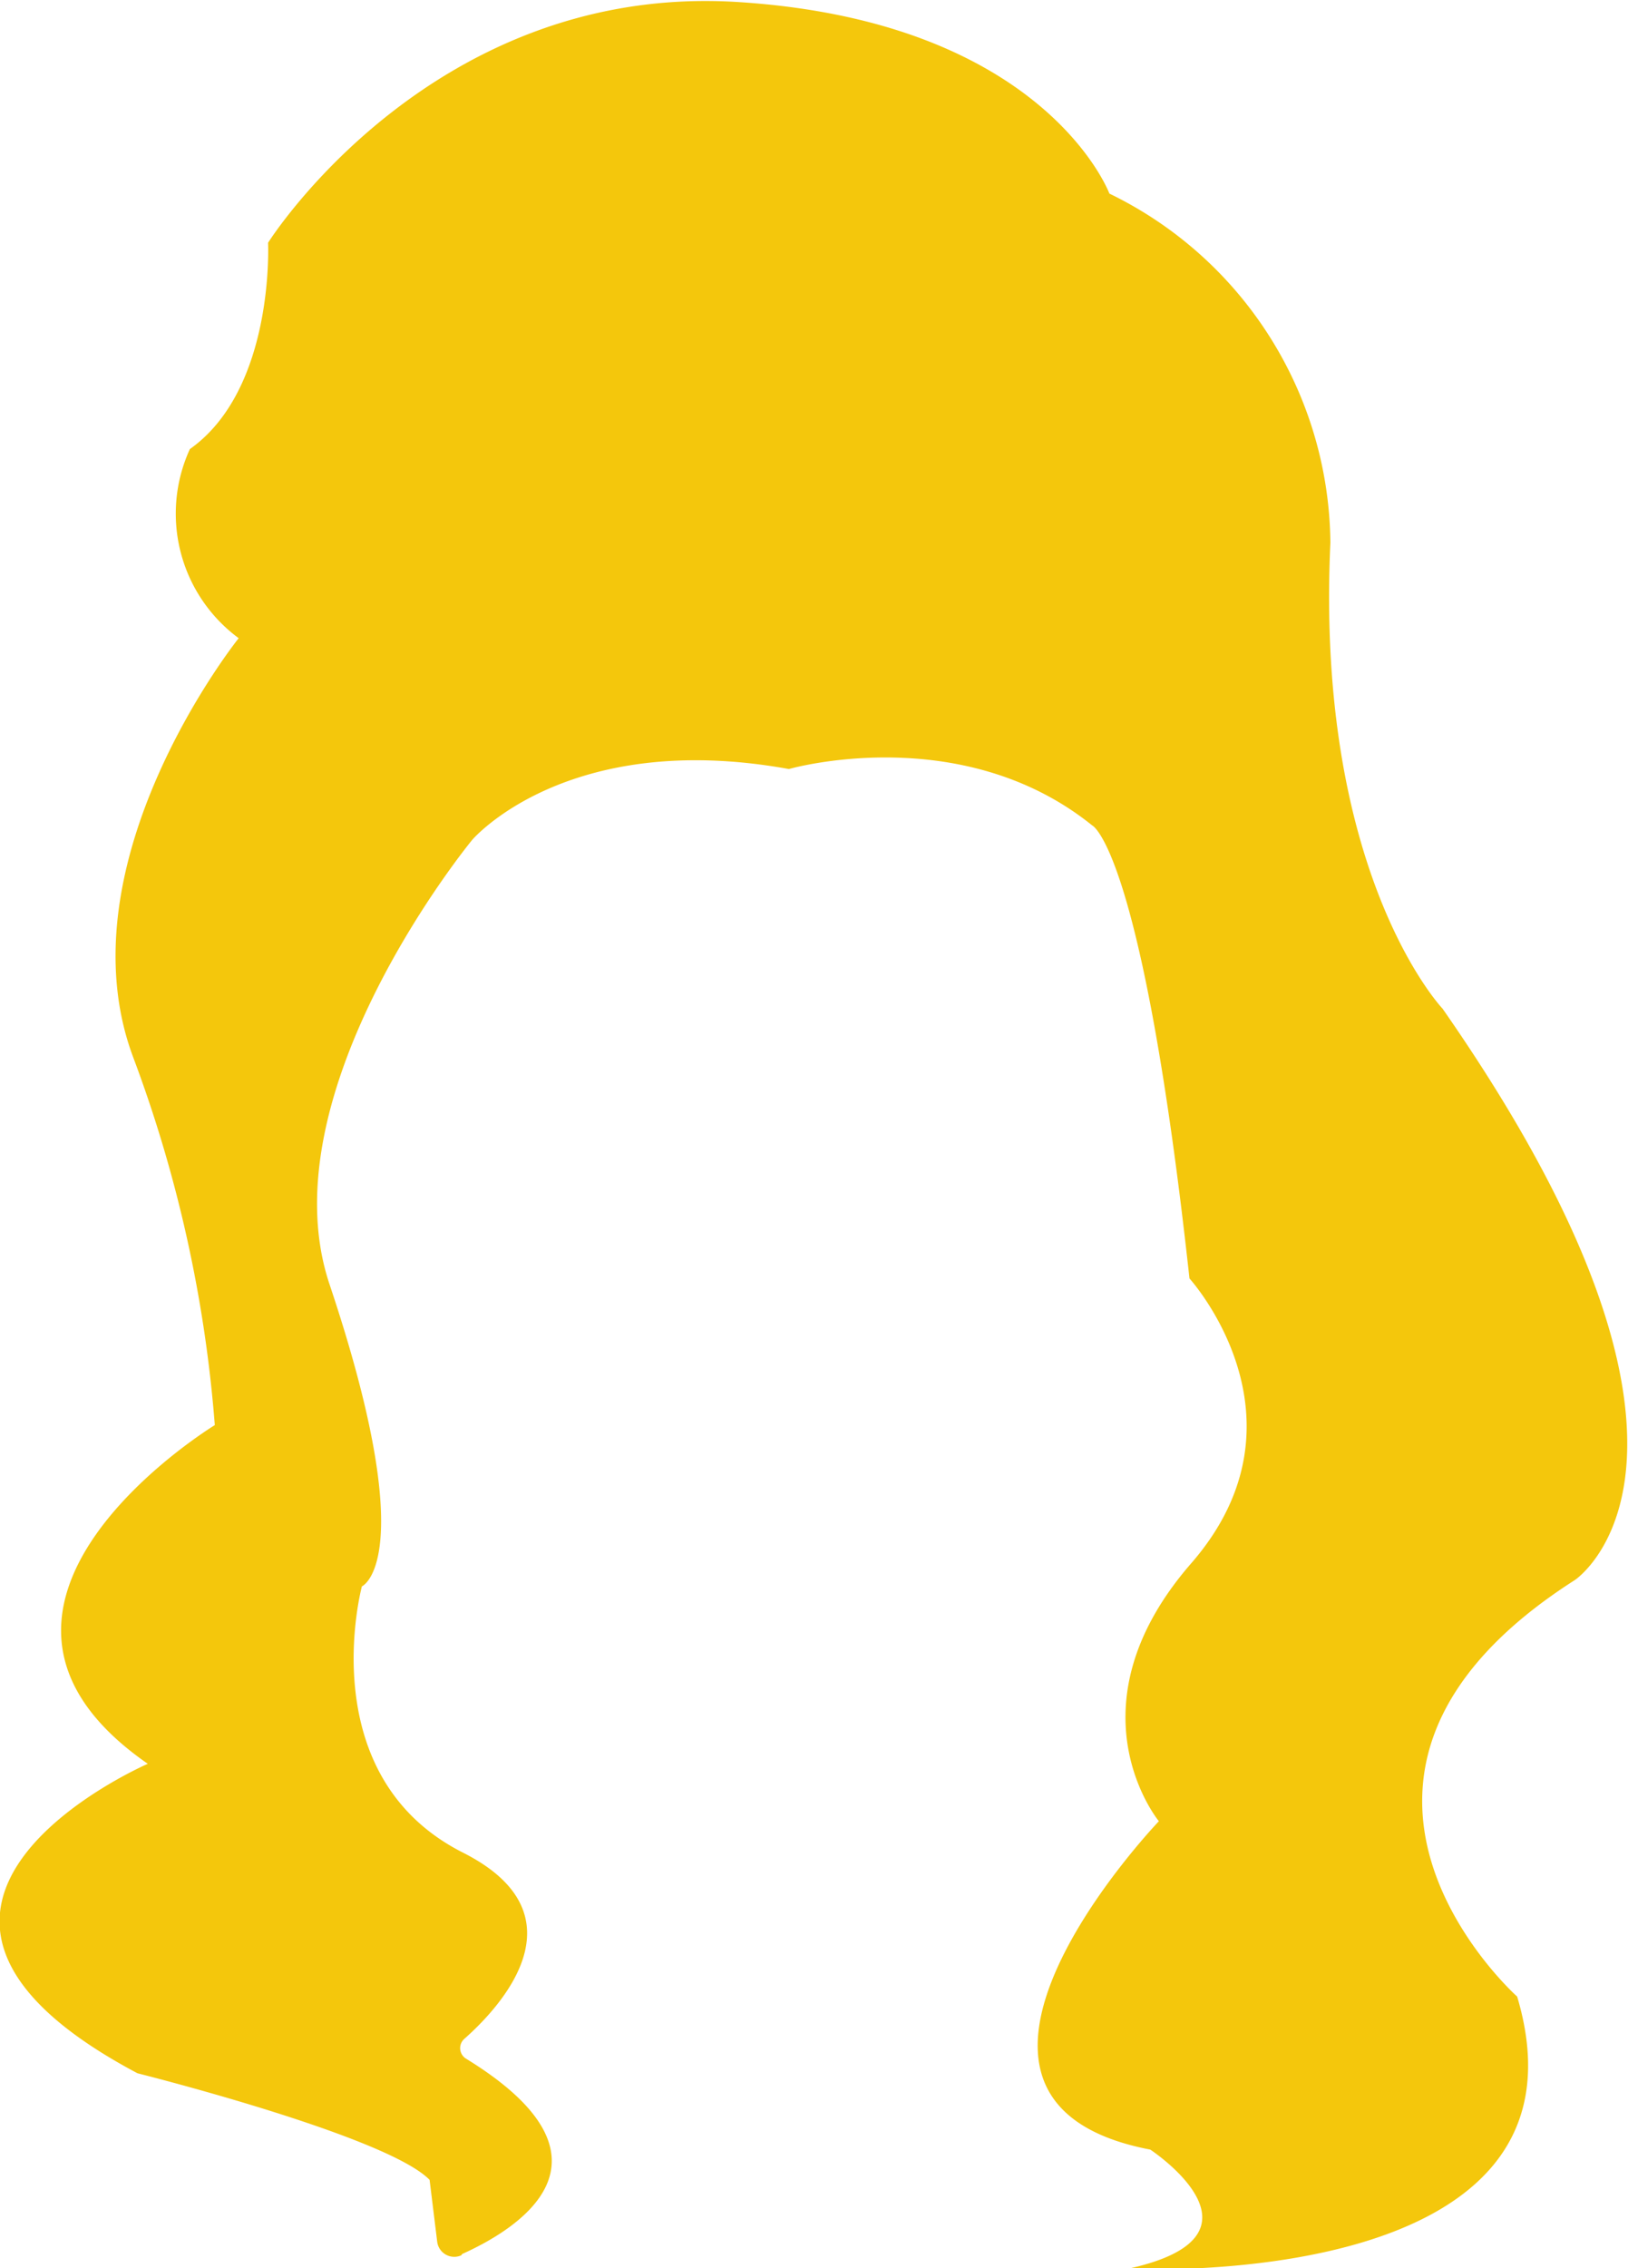 <svg xmlns="http://www.w3.org/2000/svg" viewBox="0 0 94.74 131.93"><defs><clipPath id="A" transform="translate(-754.09 -479.72)"><path d="M0 0h1500v1500H0z" fill="none"/></clipPath></defs><g clip-path="url(#A)"><path d="M26.9 131.1c3-1.35 9.93-5.4.22-11.36a.72.72 0 0 1-.09-1.16c2.07-1.83 7.1-7.2-.1-10.83-8.84-4.48-5.87-15.48-5.87-15.48s3.5-1.5-1.88-17.56c-3.77-11.22 8.3-25.86 8.3-25.86s5.5-6.46 18.43-4.12c0 0 10-2.88 17.65 3.28 0 0 2.92 1.33 5.66 26.35 0 0 7.42 8.16.1 16.57s-1.88 15-1.88 15-15.53 16.22-.5 19.1c0 0 7.6 5-1.3 6.93 0 0 27.8 1.48 22.65-15.83 0 0-14.44-12.86 3.36-24.23 0 0 10.58-7-7.7-33.23 0 0-7.42-7.8-6.53-27.1a22.79 22.79 0 0 0-12.86-20.31S60.83 1.26 42.97.12s-27.37 14-27.37 14 .4 8.5-4.55 12a9 9 0 0 0 2.84 11s-10.42 13-6.13 24.4a78 78 0 0 1 4.74 21.37c0 0-17.2 10.48-3.9 19.7 0 0-19 8.24-.6 18 0 0 14.5 3.63 17 6.2l.44 3.58a1 1 0 0 0 1.4.81" fill="#f4c70c"/></g></svg>